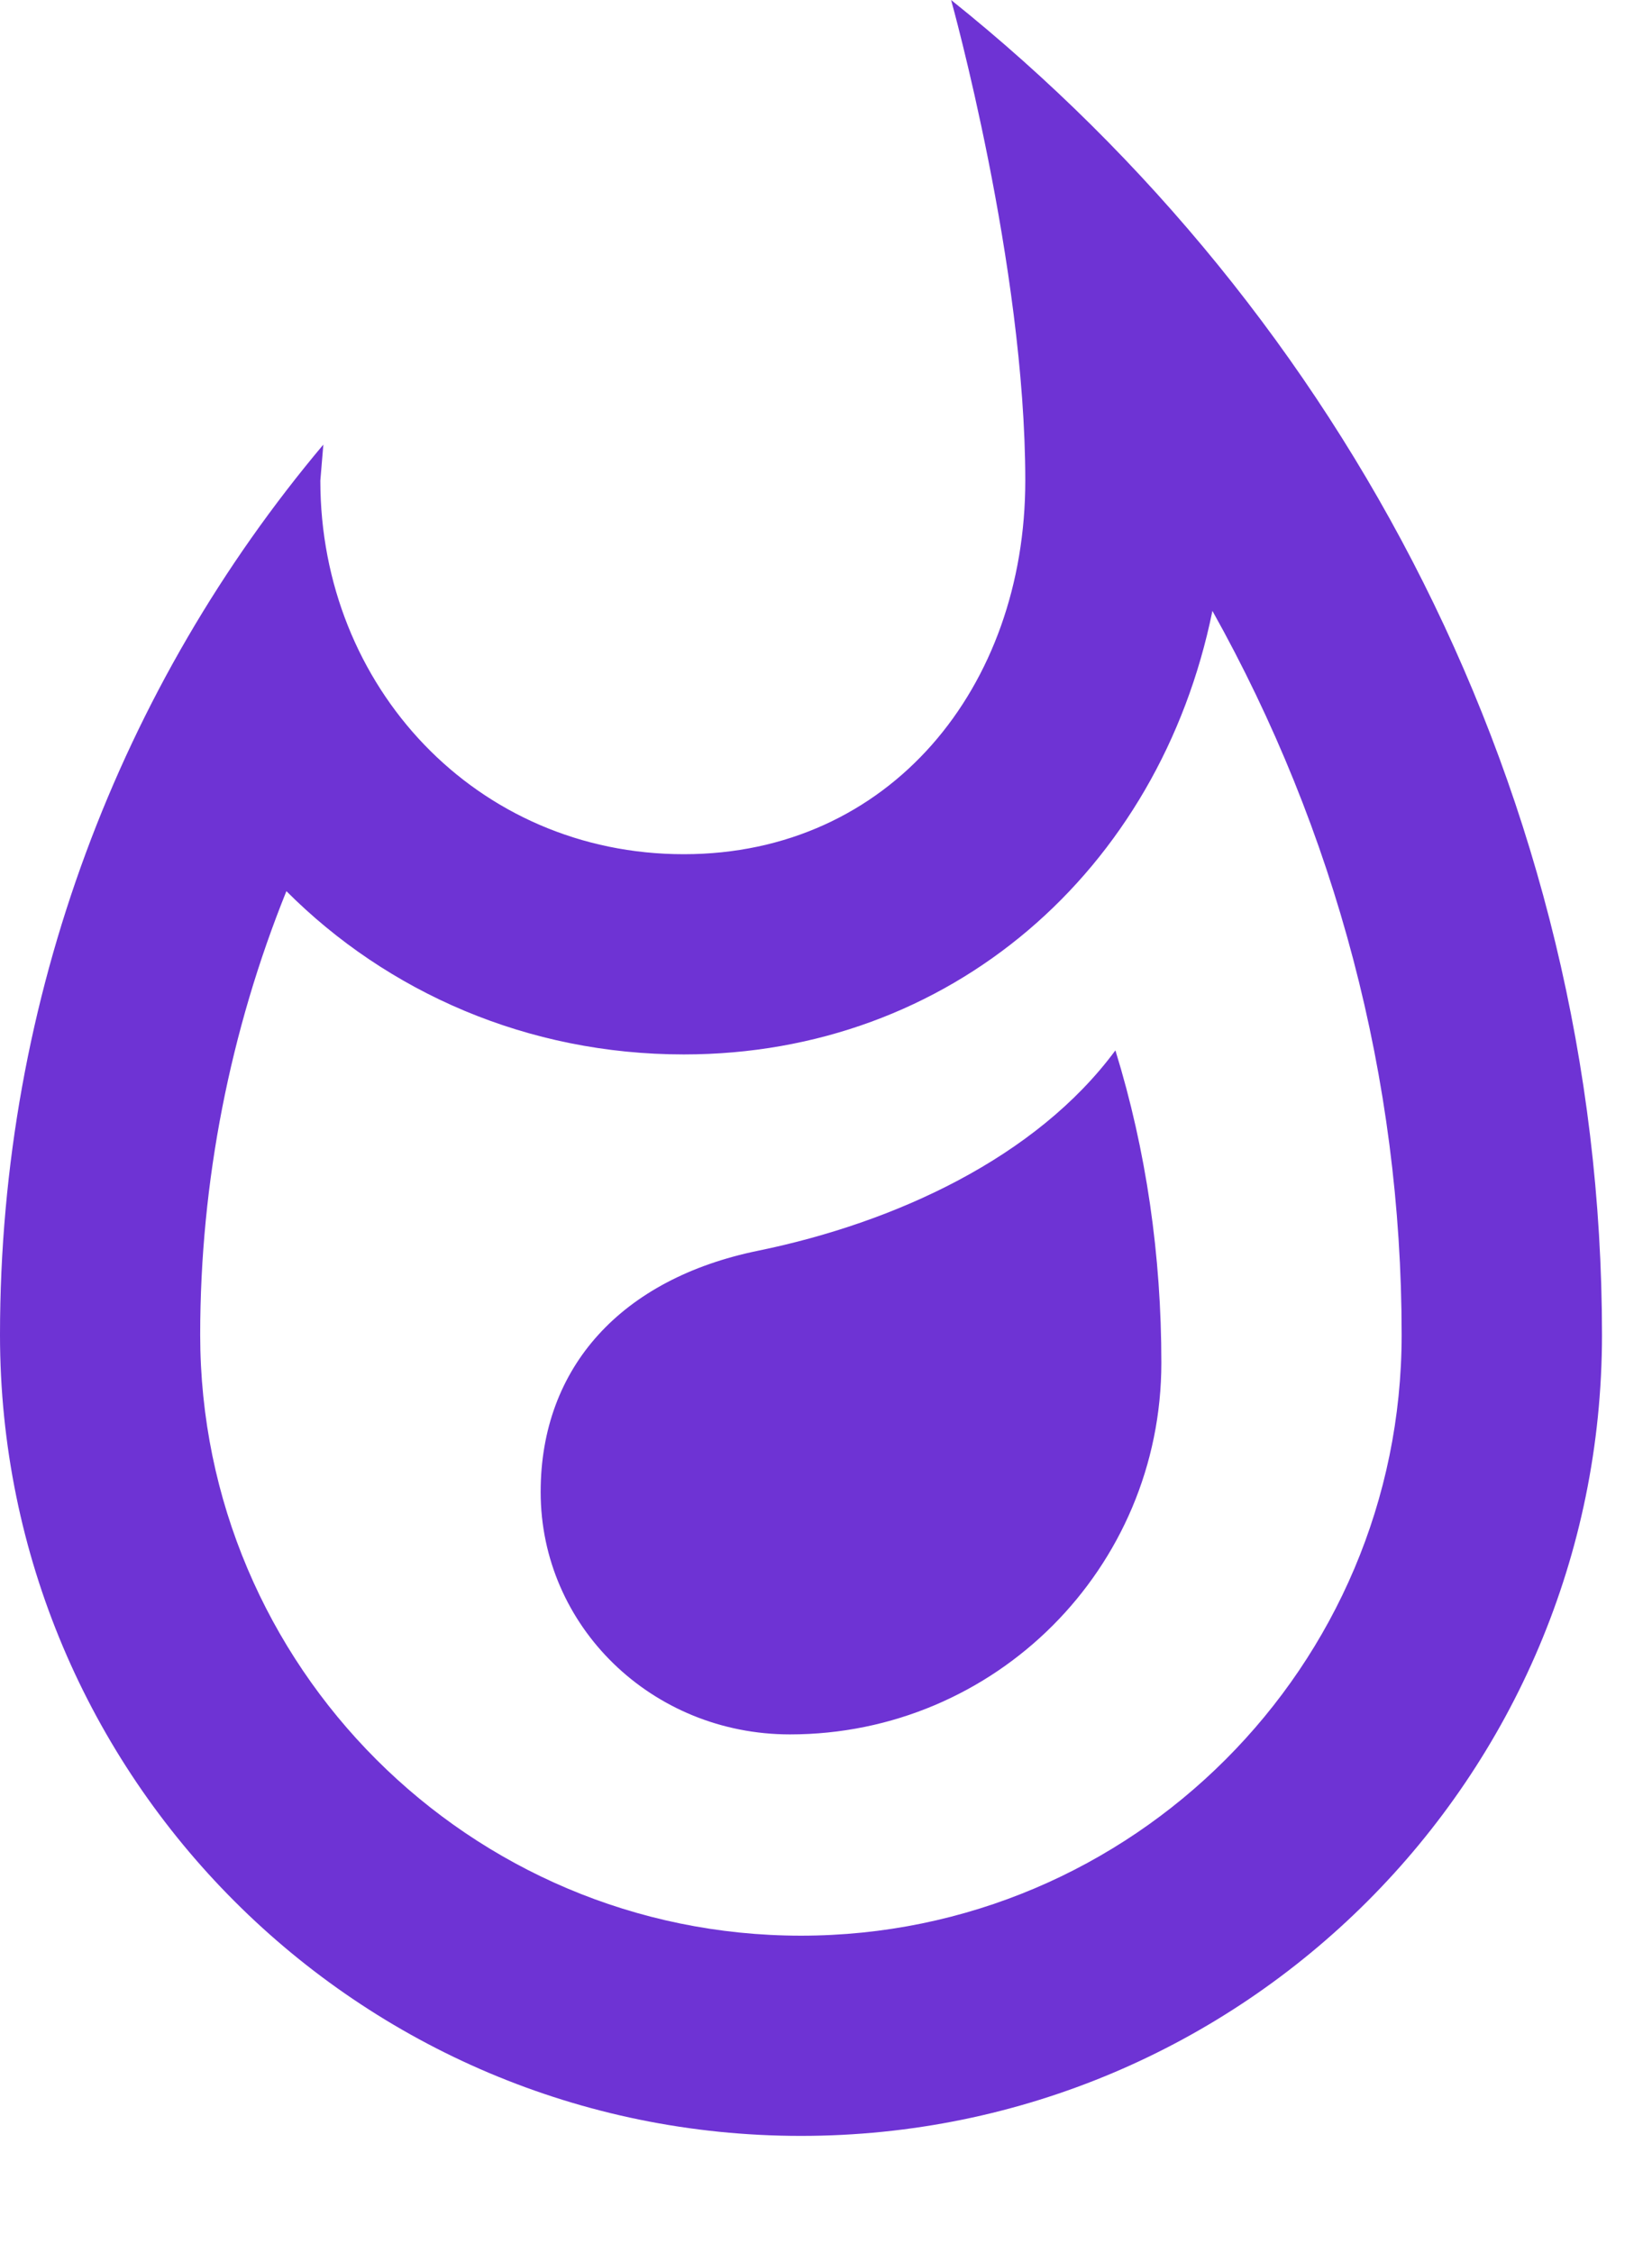 <svg width="11" height="15" viewBox="0 0 11 15" fill="none" xmlns="http://www.w3.org/2000/svg">
<path fill-rule="evenodd" clip-rule="evenodd" d="M6.333 0C6.333 0 6.827 1.767 6.827 3.2C6.827 4.573 5.927 5.687 4.553 5.687C3.173 5.687 2.133 4.573 2.133 3.2L2.153 2.96C0.807 4.56 0 6.633 0 8.887C0 11.833 2.387 14.22 5.333 14.22C8.28 14.22 10.667 11.833 10.667 8.887C10.667 5.293 8.94 2.087 6.333 0ZM5.047 8.327C4.14 8.513 3.6 9.1 3.6 9.933C3.6 10.827 4.34 11.547 5.26 11.547C6.627 11.547 7.733 10.44 7.733 9.073C7.733 8.36 7.633 7.66 7.427 6.993C6.9 7.707 5.96 8.14 5.047 8.327ZM1.333 8.887C1.333 11.093 3.127 12.887 5.333 12.887C7.54 12.887 9.333 11.093 9.333 8.887C9.333 7.18 8.893 5.533 8.073 4.067C7.72 5.8 6.327 7.02 4.553 7.02C3.513 7.02 2.58 6.607 1.907 5.933C1.533 6.86 1.333 7.867 1.333 8.887Z" fill="#6E33D4"/>
</svg>
